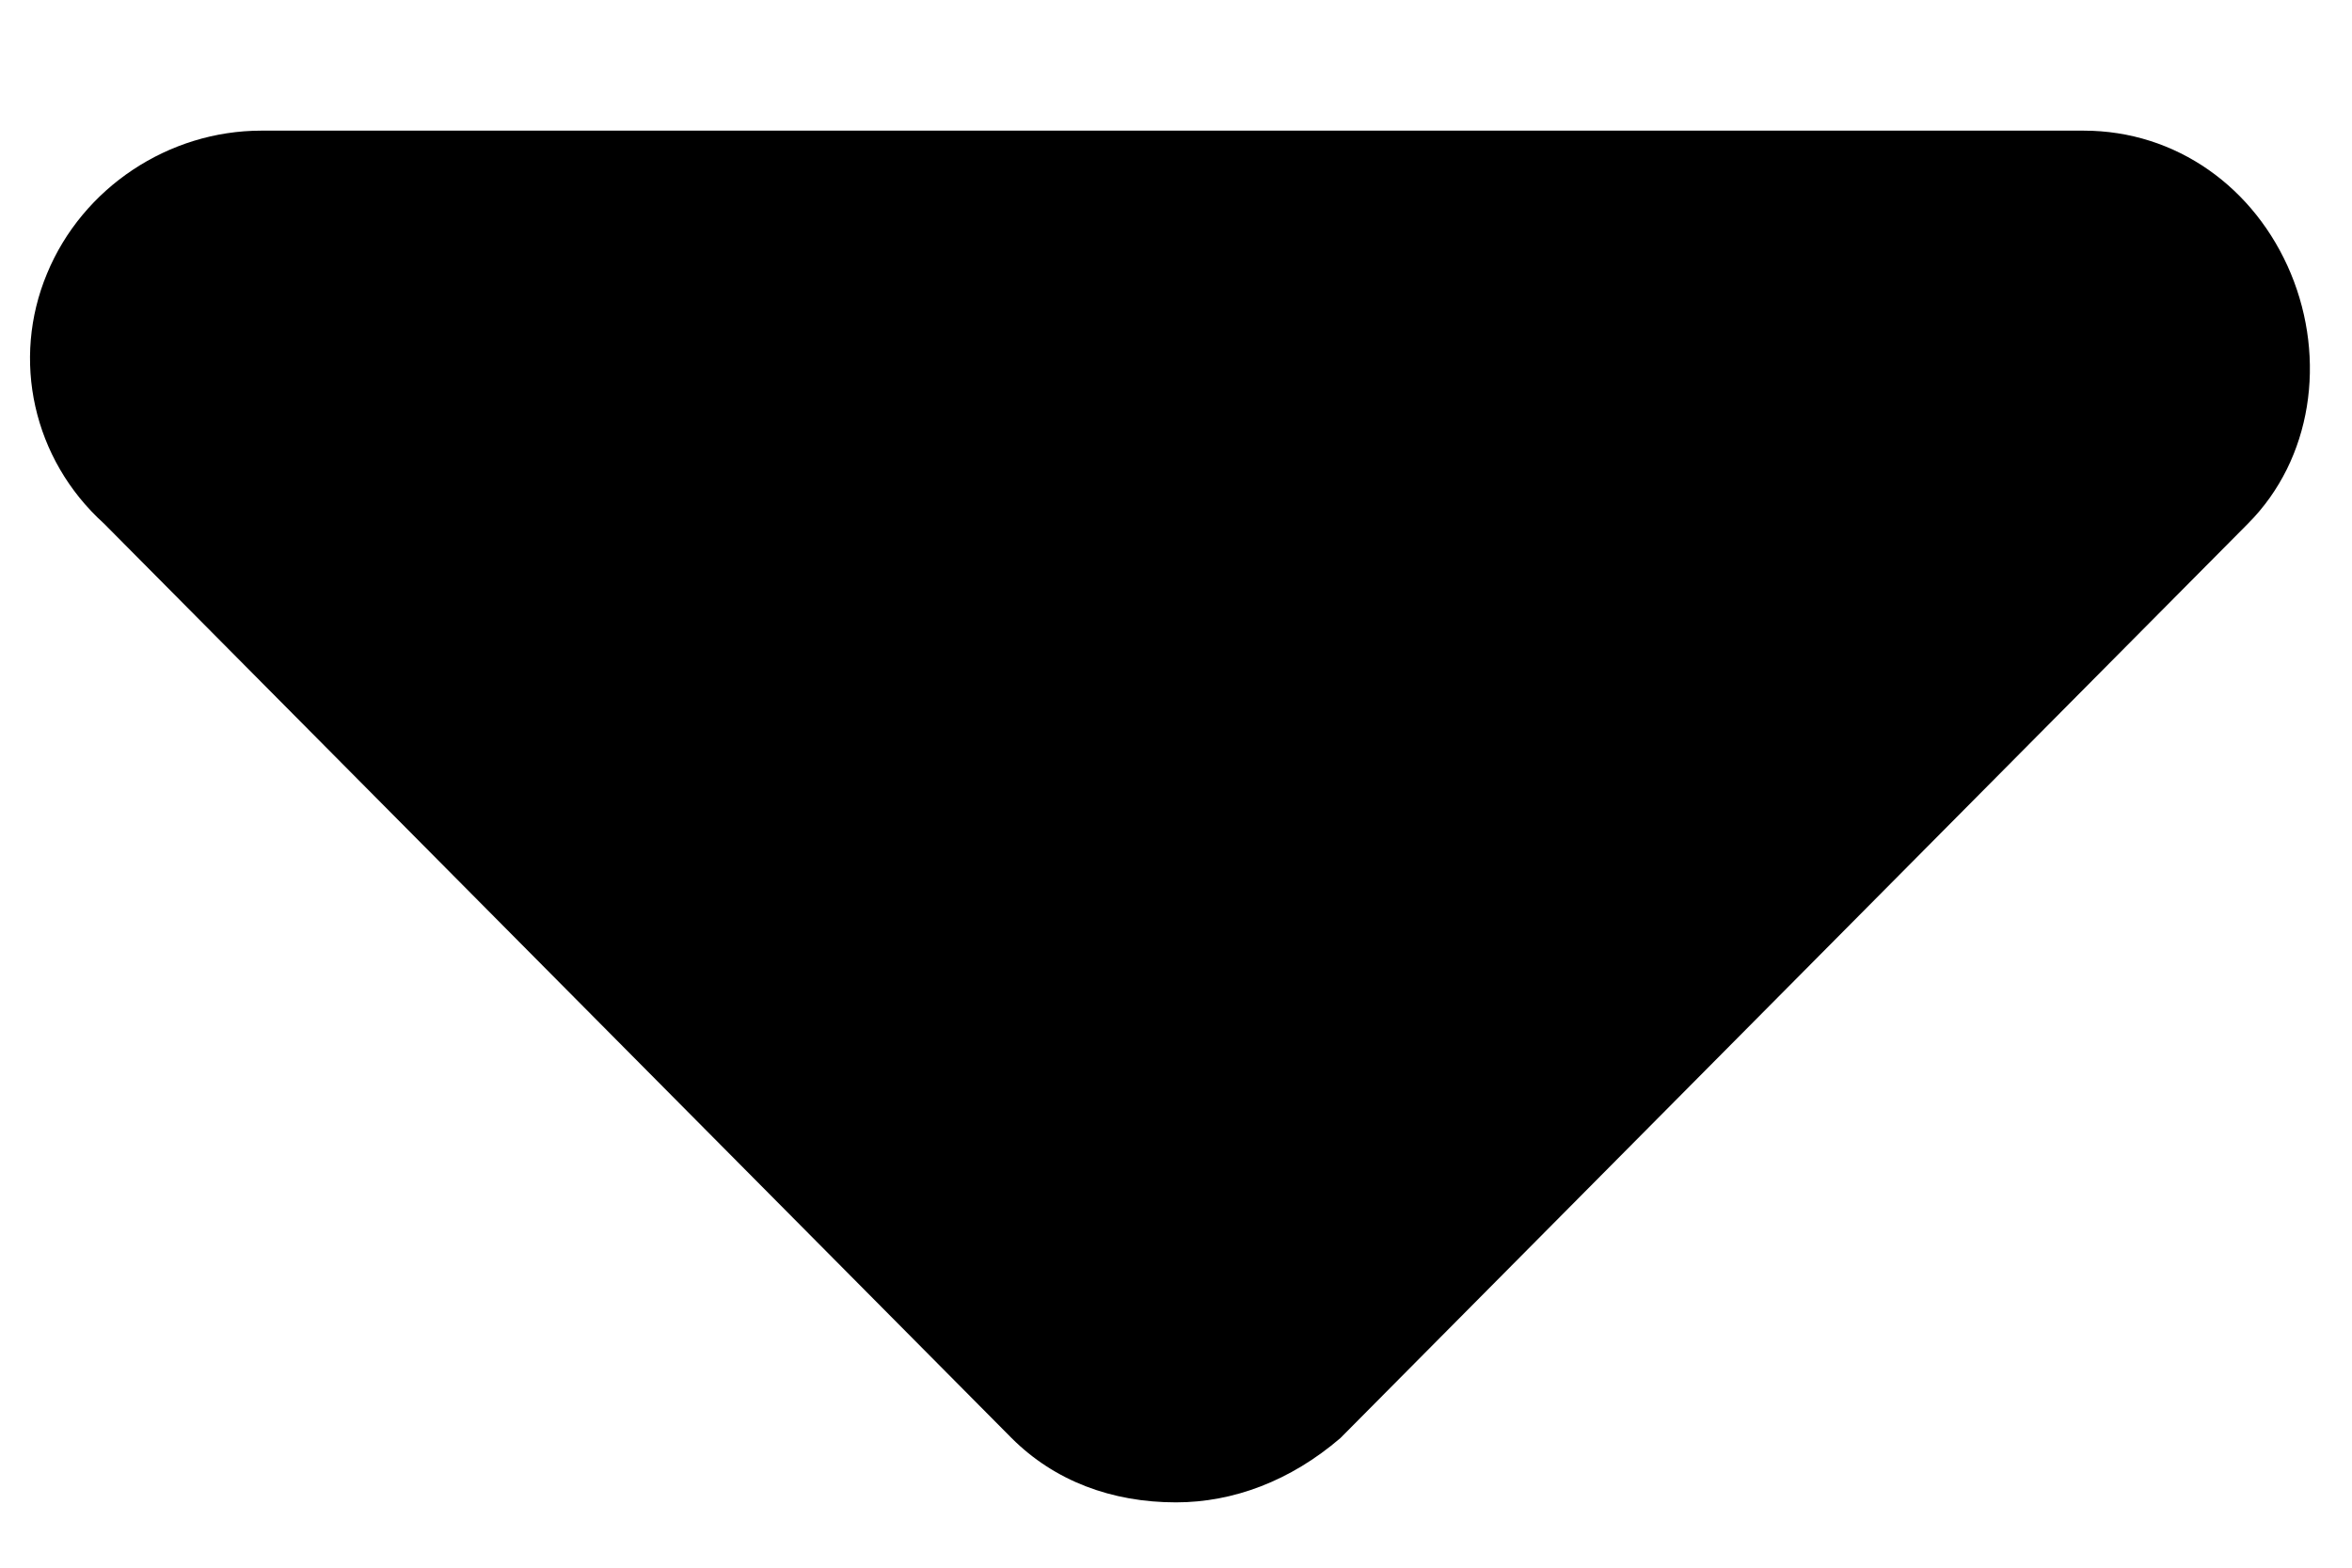 <svg width="9" height="6" viewBox="0 0 9 6" fill="none" xmlns="http://www.w3.org/2000/svg">
<path d="M8.602 2.004L5.129 5.504C4.938 5.668 4.719 5.75 4.5 5.75C4.254 5.75 4.035 5.668 3.871 5.504L0.398 2.004C0.125 1.757 0.043 1.375 0.18 1.047C0.316 0.718 0.645 0.5 1 0.5L7.973 0.5C8.328 0.5 8.629 0.718 8.766 1.047C8.902 1.375 8.848 1.757 8.602 2.004Z" fill="black"/>
</svg>
